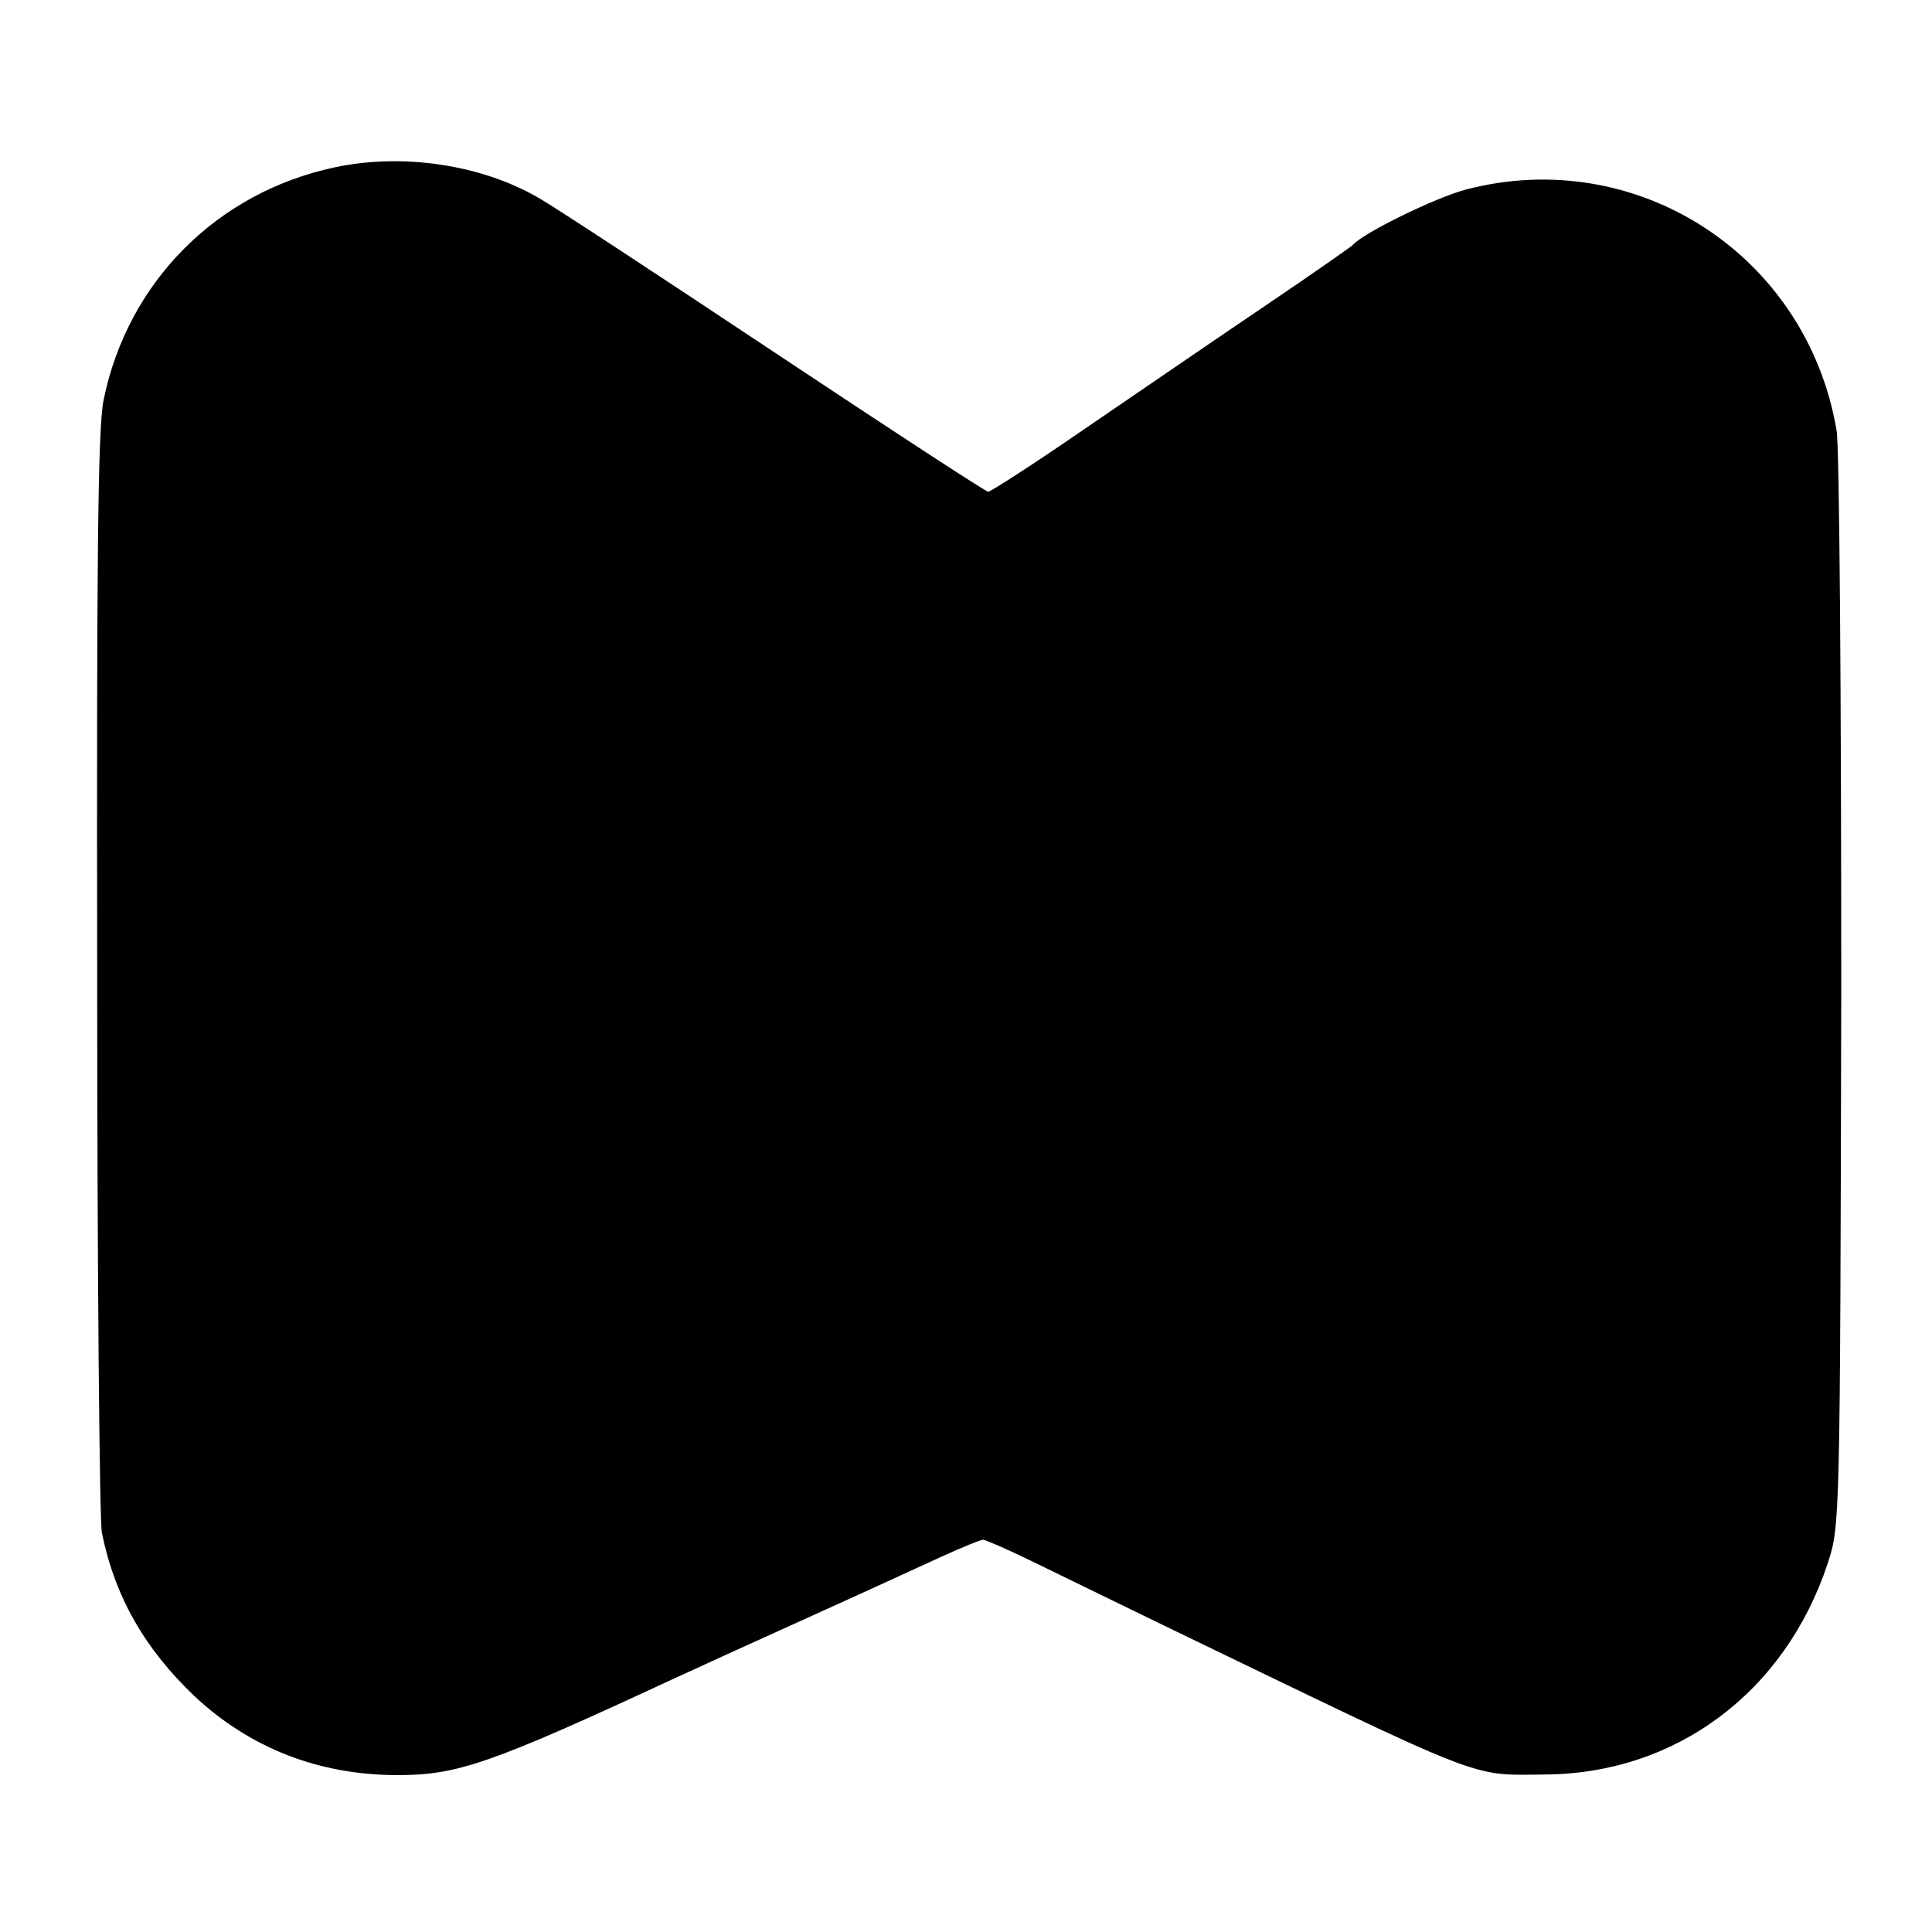 <?xml version="1.0" standalone="no"?>
<!DOCTYPE svg PUBLIC "-//W3C//DTD SVG 20010904//EN"
 "http://www.w3.org/TR/2001/REC-SVG-20010904/DTD/svg10.dtd">
<svg version="1.0" xmlns="http://www.w3.org/2000/svg"
 width="330pt" height="330pt" viewBox="0 0 330 330"
 preserveAspectRatio="xMidYMid meet">
<g transform="translate(0,330) scale(0.1,-0.1)"
fill="#000000" stroke="none">
<path d="M571 3014 c-201 -43 -353 -196 -394 -397 -10 -48 -12 -275 -11 -982
0 -506 4 -935 8 -953 22 -109 73 -198 158 -279 95 -89 213 -135 347 -135 102
0 158 19 466 162 39 18 144 66 235 107 91 41 193 88 228 104 35 16 67 29 71
29 4 0 41 -16 82 -36 41 -20 142 -69 224 -109 561 -271 524 -257 653 -256 224
1 411 140 484 361 21 64 21 74 23 975 0 501 -3 933 -8 960 -51 300 -342 488
-634 411 -52 -14 -175 -74 -193 -95 -3 -3 -70 -50 -150 -104 -80 -54 -217
-148 -305 -208 -87 -60 -163 -109 -167 -109 -4 0 -168 107 -365 238 -197 131
-378 250 -403 264 -98 57 -233 77 -349 52z"/>
</g>
</svg>
